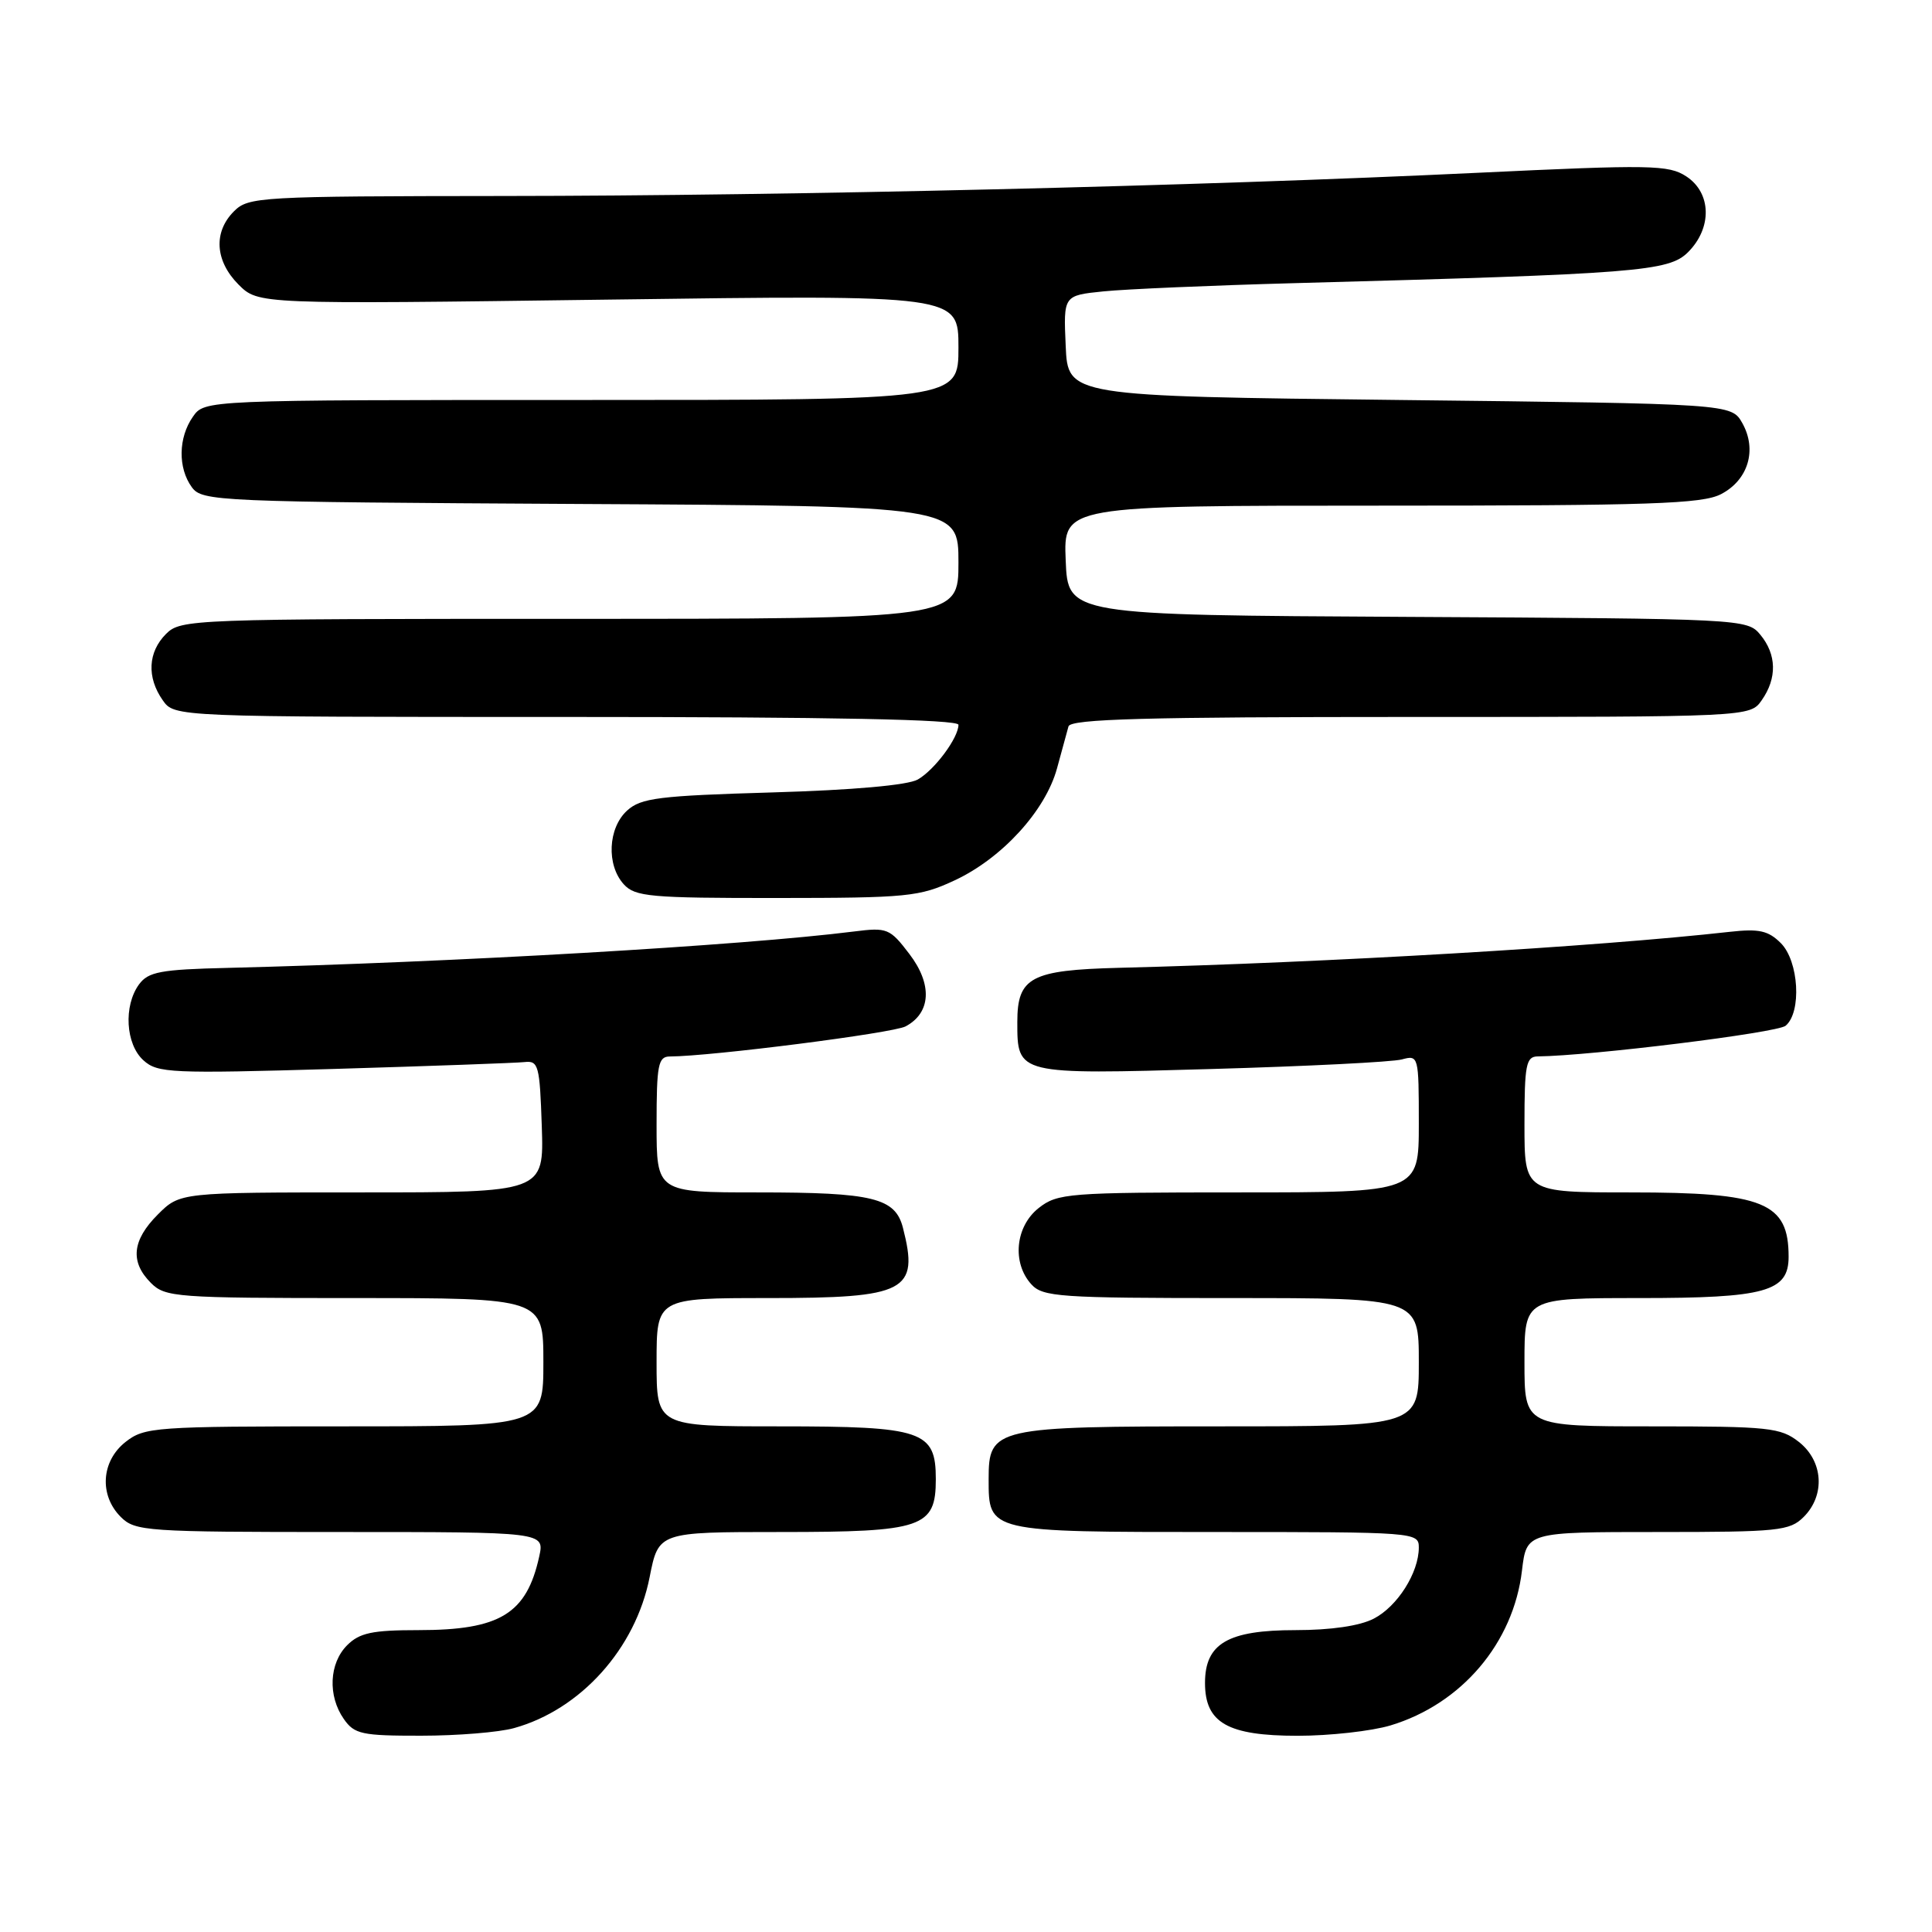 <?xml version="1.0" encoding="UTF-8" standalone="no"?>
<!DOCTYPE svg PUBLIC "-//W3C//DTD SVG 1.1//EN" "http://www.w3.org/Graphics/SVG/1.1/DTD/svg11.dtd" >
<svg xmlns="http://www.w3.org/2000/svg" xmlns:xlink="http://www.w3.org/1999/xlink" version="1.1" viewBox="0 0 256 256">
 <g >
 <path fill="currentColor"
d=" M 68.12 228.98 C 76.95 226.53 84.22 218.44 86.08 208.98 C 87.26 203.00 87.26 203.00 103.41 203.00 C 122.28 203.00 124.00 202.41 124.00 196.00 C 124.00 189.58 122.29 189.00 103.28 189.00 C 87.00 189.00 87.00 189.00 87.00 180.50 C 87.00 172.00 87.00 172.00 101.81 172.00 C 120.10 172.00 121.80 171.11 119.65 162.71 C 118.64 158.72 115.70 158.00 100.43 158.00 C 87.00 158.00 87.00 158.00 87.00 149.00 C 87.00 141.10 87.21 140.00 88.75 139.99 C 94.32 139.96 118.34 136.89 120.00 136.00 C 123.37 134.20 123.57 130.43 120.50 126.41 C 117.91 123.01 117.56 122.87 113.14 123.43 C 98.39 125.29 60.16 127.51 30.17 128.25 C 21.27 128.46 19.64 128.77 18.42 130.44 C 16.35 133.28 16.64 138.37 19.01 140.50 C 20.87 142.19 22.65 142.27 44.26 141.64 C 57.04 141.26 68.40 140.85 69.50 140.73 C 71.35 140.52 71.52 141.17 71.79 149.25 C 72.08 158.00 72.08 158.00 47.96 158.00 C 23.85 158.00 23.85 158.00 20.92 160.92 C 17.50 164.34 17.21 167.21 20.00 170.00 C 21.89 171.89 23.33 172.00 47.00 172.00 C 72.00 172.00 72.00 172.00 72.00 180.50 C 72.00 189.00 72.00 189.00 45.63 189.00 C 20.48 189.00 19.15 189.09 16.63 191.07 C 13.41 193.61 13.12 198.12 16.00 201.00 C 17.90 202.90 19.33 203.00 45.08 203.00 C 72.16 203.00 72.16 203.00 71.45 206.24 C 69.78 213.85 66.25 216.00 55.45 216.00 C 49.33 216.00 47.64 216.36 46.00 218.00 C 43.61 220.39 43.41 224.71 45.56 227.78 C 46.96 229.79 47.95 230.00 55.81 229.99 C 60.59 229.99 66.13 229.54 68.12 228.98 Z  M 184.24 228.63 C 193.67 225.79 200.54 217.70 201.67 208.10 C 202.28 203.00 202.28 203.00 219.64 203.00 C 235.67 203.00 237.15 202.85 239.00 201.00 C 241.88 198.12 241.59 193.61 238.37 191.07 C 235.94 189.16 234.41 189.00 218.87 189.00 C 202.00 189.00 202.00 189.00 202.00 180.50 C 202.00 172.00 202.00 172.00 217.28 172.00 C 233.94 172.00 237.00 171.15 237.00 166.53 C 237.00 159.32 233.75 158.00 216.05 158.00 C 202.00 158.00 202.00 158.00 202.00 149.00 C 202.00 141.10 202.21 140.00 203.75 139.98 C 210.85 139.90 235.47 136.85 236.60 135.92 C 238.75 134.13 238.36 127.36 235.97 124.97 C 234.31 123.31 233.08 123.04 229.22 123.47 C 211.55 125.45 175.96 127.55 148.28 128.24 C 136.60 128.54 134.80 129.49 134.80 135.41 C 134.80 142.41 134.71 142.39 160.50 141.65 C 173.15 141.29 184.51 140.72 185.75 140.38 C 187.96 139.78 188.00 139.91 188.00 148.88 C 188.00 158.00 188.00 158.00 164.13 158.00 C 141.51 158.00 140.13 158.11 137.63 160.07 C 134.54 162.51 134.07 167.32 136.65 170.17 C 138.17 171.85 140.36 172.00 163.15 172.00 C 188.00 172.00 188.00 172.00 188.00 180.50 C 188.00 189.00 188.00 189.00 161.72 189.00 C 131.70 189.00 131.00 189.16 131.00 195.99 C 131.00 203.03 130.85 203.00 161.07 203.00 C 187.55 203.00 188.00 203.03 188.00 205.05 C 188.00 208.39 185.17 212.86 182.03 214.48 C 180.18 215.44 176.35 216.00 171.66 216.00 C 162.70 216.00 159.67 217.77 159.67 223.00 C 159.67 228.29 162.67 230.00 171.95 230.00 C 176.20 230.00 181.73 229.38 184.24 228.63 Z  M 126.50 116.65 C 132.78 113.72 138.53 107.42 140.06 101.81 C 140.70 99.44 141.39 96.94 141.58 96.25 C 141.86 95.27 151.79 95.00 186.91 95.00 C 231.89 95.00 231.89 95.00 233.44 92.78 C 235.49 89.86 235.42 86.72 233.25 84.10 C 231.52 82.01 230.97 81.98 186.50 81.74 C 141.50 81.50 141.50 81.50 141.21 74.25 C 140.91 67.00 140.91 67.00 183.01 67.00 C 218.69 67.00 225.55 66.77 228.04 65.48 C 231.65 63.61 232.85 59.61 230.87 56.07 C 229.42 53.50 229.42 53.50 185.46 53.00 C 141.50 52.50 141.50 52.50 141.21 45.83 C 140.91 39.15 140.91 39.15 146.21 38.61 C 149.12 38.31 160.50 37.82 171.50 37.52 C 217.04 36.29 221.12 35.97 223.68 33.41 C 226.89 30.20 226.78 25.56 223.45 23.38 C 221.11 21.84 218.80 21.80 195.70 22.90 C 158.61 24.67 105.10 25.94 66.75 25.97 C 34.35 26.00 32.92 26.08 31.00 28.00 C 28.25 30.75 28.49 34.58 31.61 37.71 C 34.23 40.32 34.23 40.32 80.61 39.70 C 127.00 39.07 127.00 39.07 127.00 46.04 C 127.00 53.00 127.00 53.00 77.06 53.00 C 27.11 53.00 27.11 53.00 25.56 55.22 C 23.62 57.99 23.56 62.01 25.42 64.56 C 26.79 66.43 28.67 66.51 76.92 66.78 C 127.00 67.05 127.00 67.05 127.00 74.53 C 127.00 82.00 127.00 82.00 75.50 82.00 C 25.33 82.00 23.95 82.05 22.00 84.00 C 19.60 86.40 19.43 89.75 21.56 92.78 C 23.11 95.00 23.11 95.00 75.06 95.00 C 110.20 95.00 127.00 95.33 127.00 96.04 C 127.00 97.76 123.85 102.01 121.61 103.29 C 120.29 104.04 113.04 104.69 102.35 105.00 C 87.32 105.44 84.94 105.73 83.10 107.40 C 80.56 109.71 80.33 114.61 82.65 117.17 C 84.15 118.82 86.15 119.00 102.90 118.99 C 120.28 118.98 121.83 118.83 126.50 116.65 Z "/>
</g>
</svg>